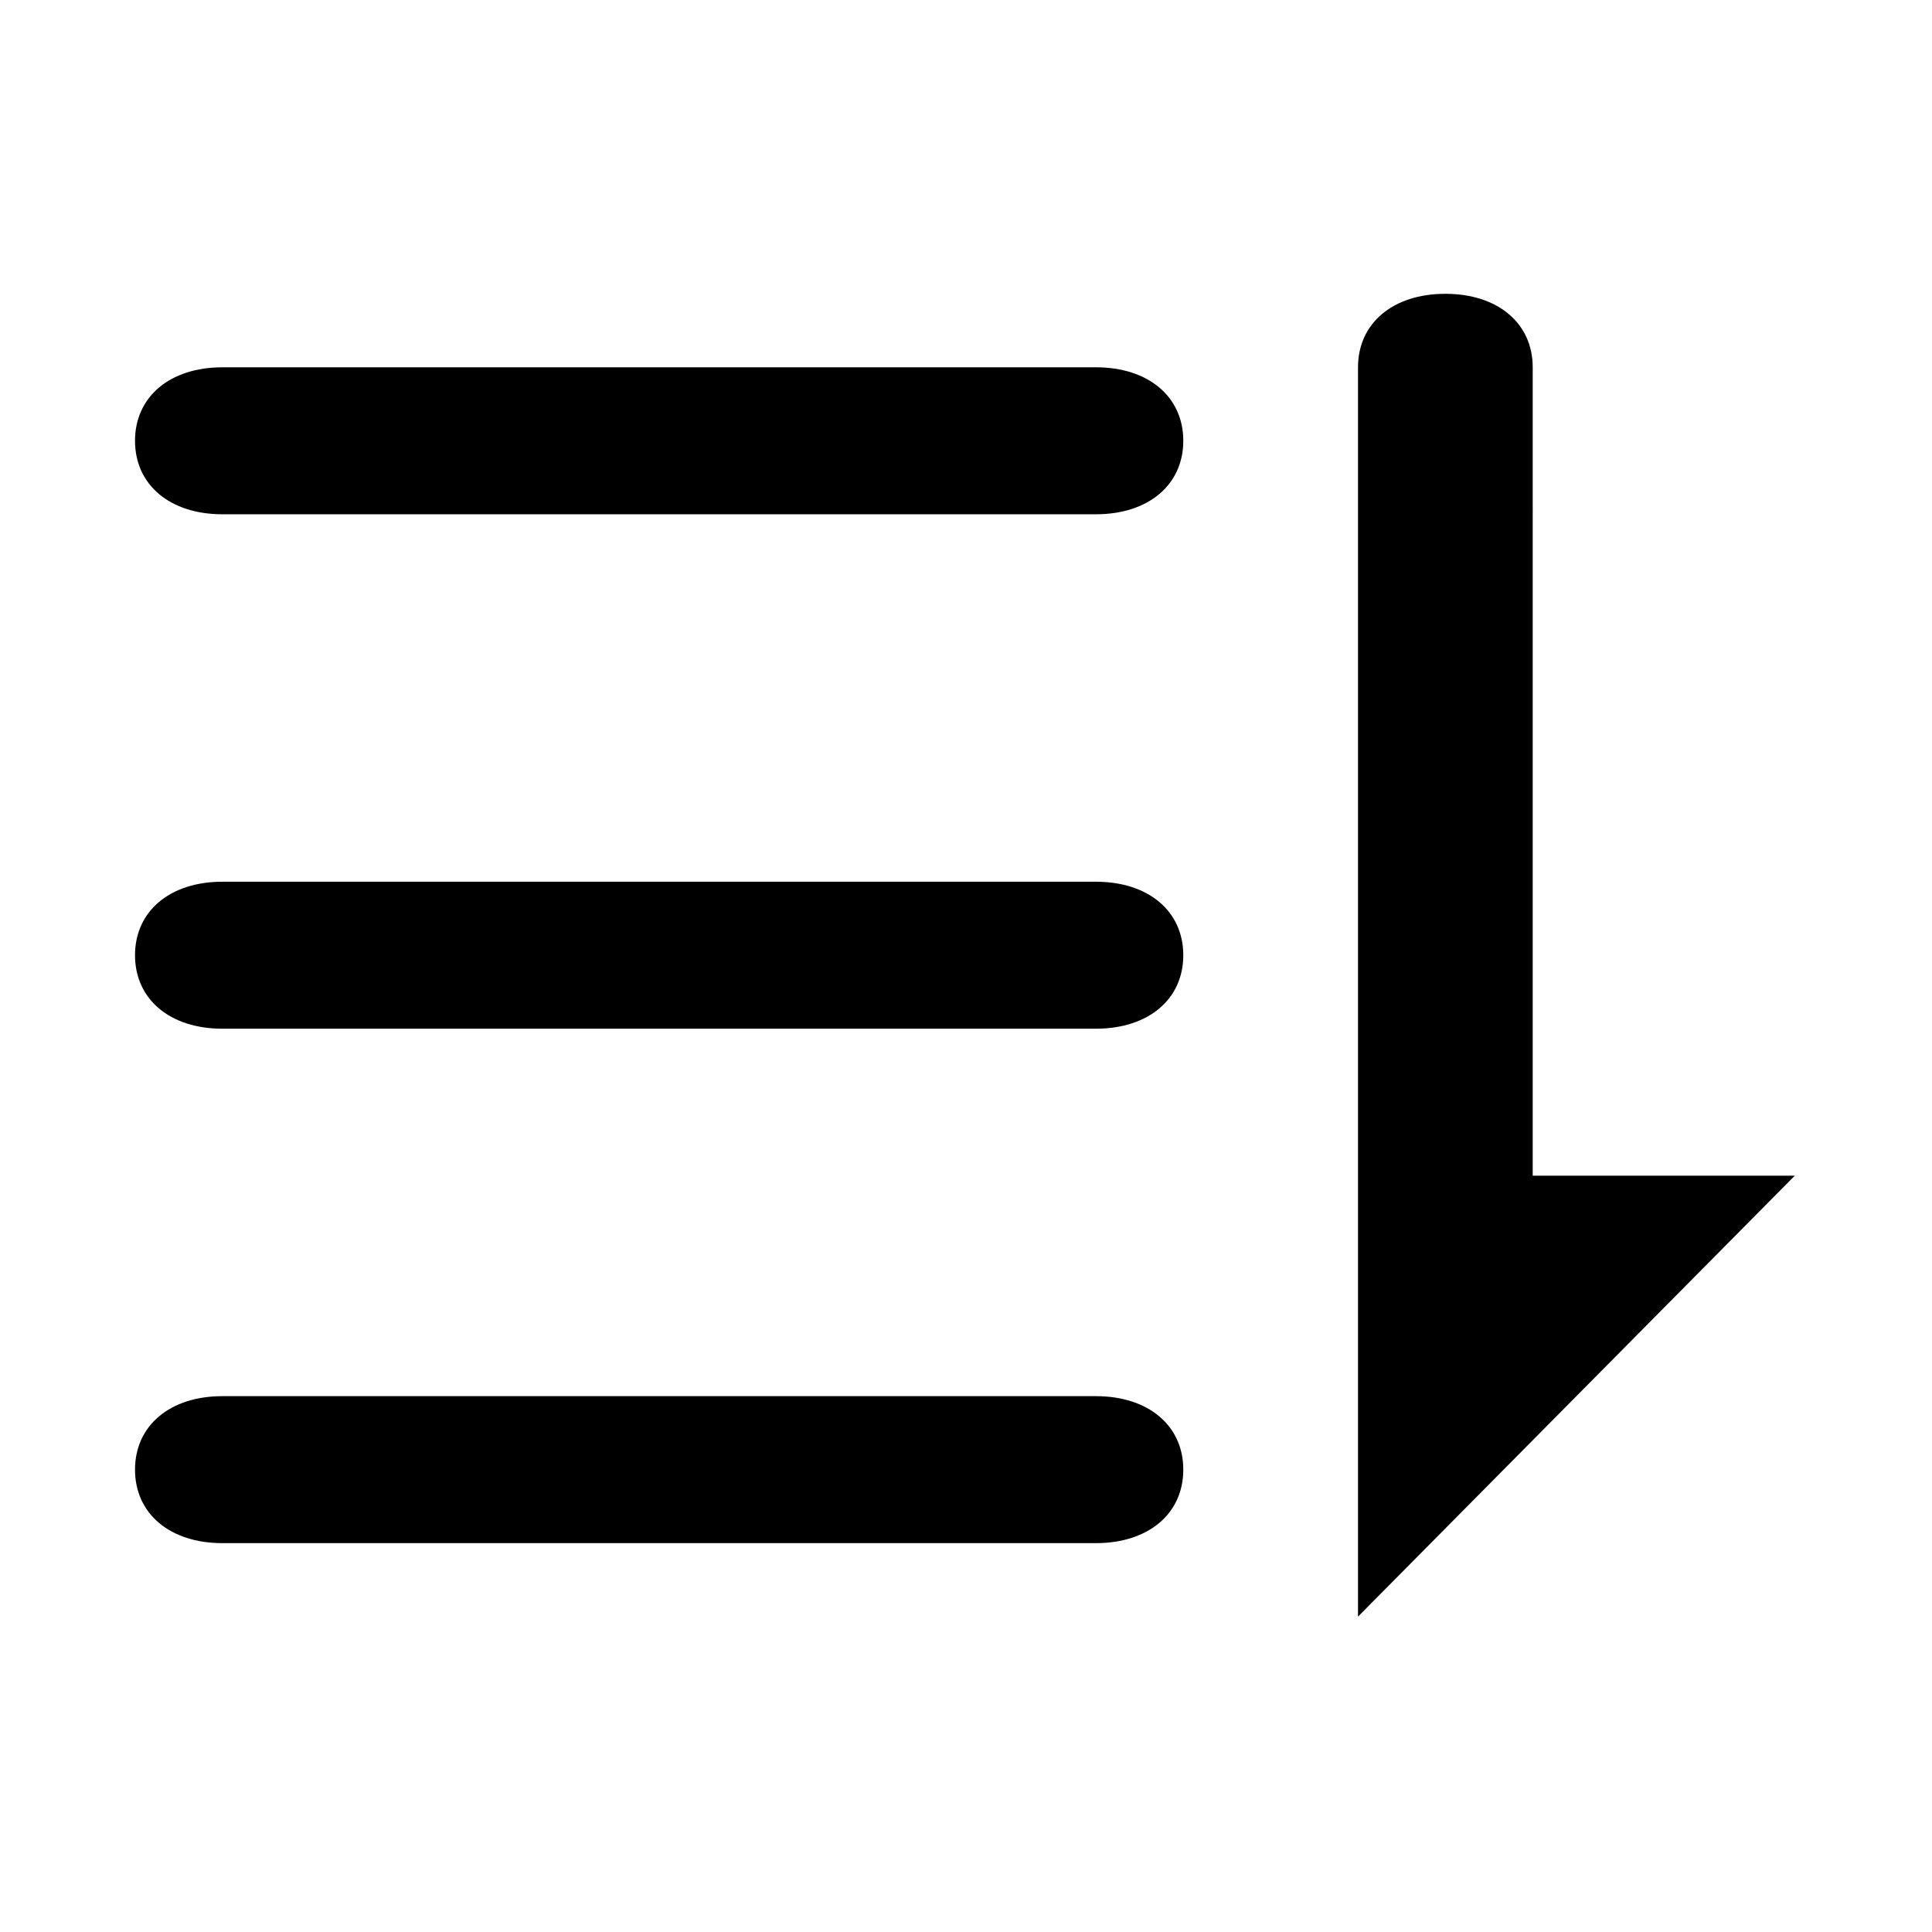 <?xml version="1.0" encoding="UTF-8" standalone="no"?>
<svg
   xmlns:dc="http://purl.org/dc/elements/1.1/"
   xmlns:cc="http://creativecommons.org/ns#"
   xmlns:rdf="http://www.w3.org/1999/02/22-rdf-syntax-ns#"
   xmlns:svg="http://www.w3.org/2000/svg"
   xmlns="http://www.w3.org/2000/svg"
   xmlns:sodipodi="http://sodipodi.sourceforge.net/DTD/sodipodi-0.dtd"
   xmlns:inkscape="http://www.inkscape.org/namespaces/inkscape"
   inkscape:version="1.0 (4035a4f, 2020-05-01)"
   sodipodi:docname="sort.svg"
   id="svg12"
   version="1.1"
   viewBox="0 0 1024 1024"
   height="200.00px"
   width="200px"
   class="icon">
  <defs
     id="defs16" />
  <sodipodi:namedview
     inkscape:current-layer="svg12"
     inkscape:window-maximized="1"
     inkscape:window-y="25"
     inkscape:window-x="53"
     inkscape:cy="57.386364"
     inkscape:cx="100"
     inkscape:zoom="3.52"
     showgrid="false"
     id="namedview14"
     inkscape:window-height="847"
     inkscape:window-width="1387"
     inkscape:pageshadow="2"
     inkscape:pageopacity="0"
     guidetolerance="10"
     gridtolerance="10"
     objecttolerance="10"
     borderopacity="1"
     bordercolor="#666666"
     pagecolor="#ffffff"
     inkscape:document-rotation="0" />
  <path
     style="stroke-width:0.829"
     id="path10"
     d="M 580.869,272.577 H 117.864 c -27.78,0 -46.3,-15.581 -46.3,-38.951 0,-23.371 18.52,-38.951 46.3,-38.951 H 580.869 c 27.78,0 46.3,15.581 46.3,38.951 0,23.371 -18.52,38.951 -46.3,38.951 z m 0,272.66 H 117.864 c -27.78,0 -46.3,-15.581 -46.3,-38.951 0,-23.371 18.52,-38.951 46.3,-38.951 H 580.869 c 27.78,0 46.3,15.581 46.3,38.951 0,23.371 -18.52,38.951 -46.3,38.951 z M 719.77,856.848 V 194.674 c 0,-23.371 18.52,-38.951 46.3,-38.951 27.78,0 46.3,15.581 46.3,38.951 V 623.14 H 951.273 Z M 580.869,817.896 H 117.864 c -27.78,0 -46.3,-15.581 -46.3,-38.951 0,-23.371 18.52,-38.951 46.3,-38.951 H 580.869 c 27.78,0 46.3,15.581 46.3,38.951 0,23.371 -18.52,38.951 -46.3,38.951 z" />
</svg>
